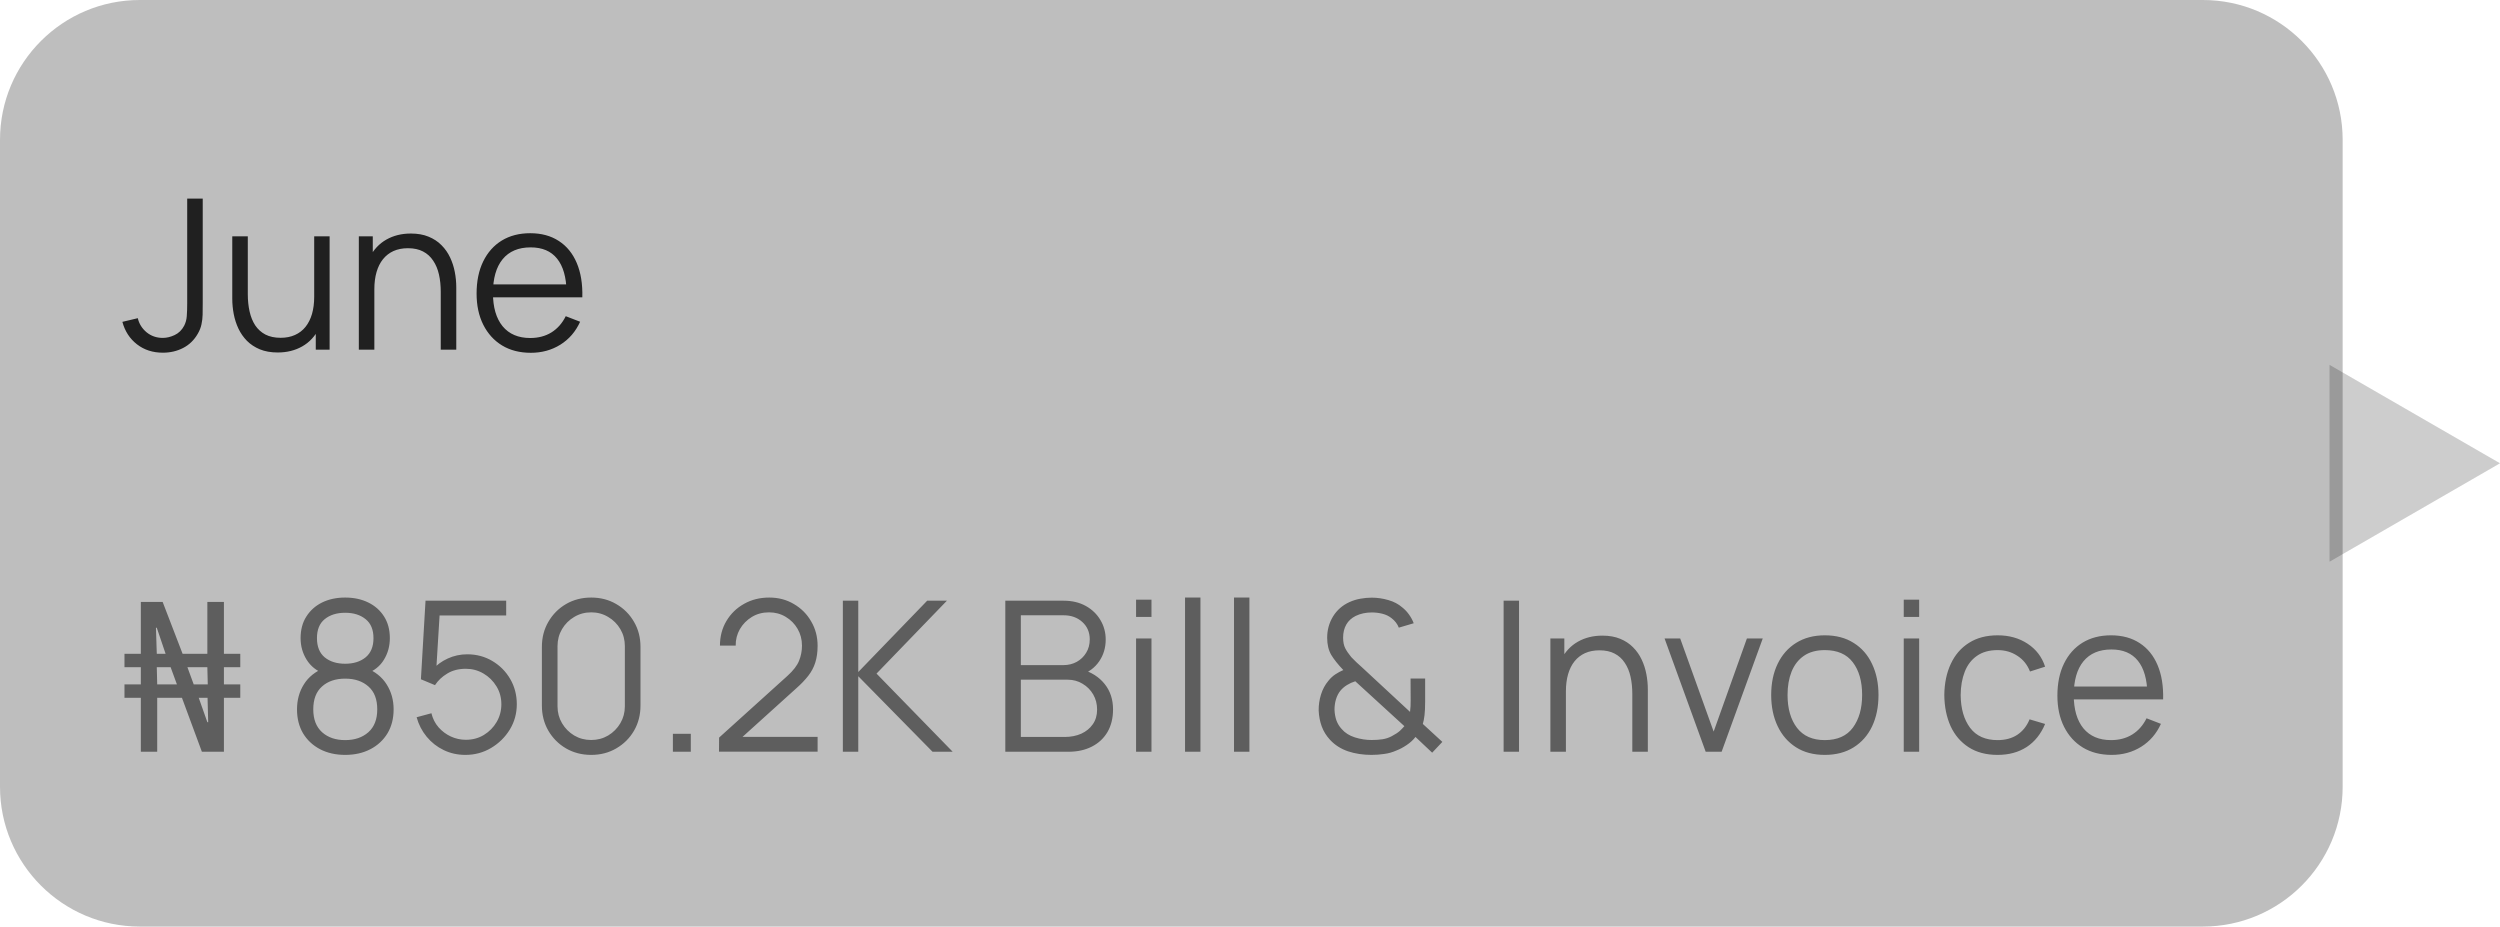 <svg width="143" height="53" viewBox="0 0 143 53" fill="none" xmlns="http://www.w3.org/2000/svg">
<path d="M0 8C0 3.582 3.582 0 8 0H126C130.418 0 134 3.582 134 8V26.5V45C134 49.418 130.418 53 126 53H8C3.582 53 0 49.418 0 45V8Z" fill="#101010" fill-opacity="0.27"/>
<path d="M143 26.5L133.25 32.129L133.25 20.871L143 26.5Z" fill="#101010" fill-opacity="0.21"/>
<path d="M9.316 20.174C8.74 20.174 8.246 20.014 7.834 19.694C7.422 19.374 7.144 18.946 7 18.41L7.882 18.2C7.954 18.516 8.12 18.784 8.38 19.004C8.644 19.22 8.954 19.328 9.31 19.328C9.534 19.328 9.76 19.274 9.988 19.166C10.22 19.058 10.402 18.88 10.534 18.632C10.622 18.46 10.672 18.274 10.684 18.074C10.7 17.87 10.708 17.626 10.708 17.342V11.36H11.596V17.342C11.596 17.582 11.594 17.8 11.59 17.996C11.586 18.188 11.564 18.374 11.524 18.554C11.488 18.73 11.418 18.908 11.314 19.088C11.106 19.452 10.826 19.724 10.474 19.904C10.126 20.084 9.74 20.174 9.316 20.174ZM15.884 20.162C15.496 20.162 15.156 20.102 14.864 19.982C14.576 19.862 14.33 19.7 14.126 19.496C13.926 19.292 13.764 19.06 13.64 18.8C13.516 18.536 13.426 18.258 13.37 17.966C13.314 17.67 13.286 17.376 13.286 17.084V13.52H14.174V16.826C14.174 17.182 14.208 17.512 14.276 17.816C14.344 18.12 14.452 18.386 14.6 18.614C14.752 18.838 14.946 19.012 15.182 19.136C15.422 19.26 15.712 19.322 16.052 19.322C16.364 19.322 16.638 19.268 16.874 19.16C17.114 19.052 17.314 18.898 17.474 18.698C17.638 18.494 17.762 18.248 17.846 17.96C17.93 17.668 17.972 17.34 17.972 16.976L18.596 17.114C18.596 17.778 18.48 18.336 18.248 18.788C18.016 19.24 17.696 19.582 17.288 19.814C16.88 20.046 16.412 20.162 15.884 20.162ZM18.062 20V18.404H17.972V13.52H18.854V20H18.062ZM25.211 20V16.694C25.211 16.334 25.177 16.004 25.109 15.704C25.041 15.4 24.931 15.136 24.779 14.912C24.631 14.684 24.437 14.508 24.197 14.384C23.961 14.26 23.673 14.198 23.333 14.198C23.021 14.198 22.745 14.252 22.505 14.36C22.269 14.468 22.069 14.624 21.905 14.828C21.745 15.028 21.623 15.272 21.539 15.56C21.455 15.848 21.413 16.176 21.413 16.544L20.789 16.406C20.789 15.742 20.905 15.184 21.137 14.732C21.369 14.28 21.689 13.938 22.097 13.706C22.505 13.474 22.973 13.358 23.501 13.358C23.889 13.358 24.227 13.418 24.515 13.538C24.807 13.658 25.053 13.82 25.253 14.024C25.457 14.228 25.621 14.462 25.745 14.726C25.869 14.986 25.959 15.264 26.015 15.56C26.071 15.852 26.099 16.144 26.099 16.436V20H25.211ZM20.525 20V13.52H21.323V15.116H21.413V20H20.525ZM30.363 20.18C29.731 20.18 29.183 20.04 28.719 19.76C28.259 19.48 27.901 19.086 27.645 18.578C27.389 18.07 27.261 17.474 27.261 16.79C27.261 16.082 27.387 15.47 27.639 14.954C27.891 14.438 28.245 14.04 28.701 13.76C29.161 13.48 29.703 13.34 30.327 13.34C30.967 13.34 31.513 13.488 31.965 13.784C32.417 14.076 32.759 14.496 32.991 15.044C33.223 15.592 33.329 16.246 33.309 17.006H32.409V16.694C32.393 15.854 32.211 15.22 31.863 14.792C31.519 14.364 31.015 14.15 30.351 14.15C29.655 14.15 29.121 14.376 28.749 14.828C28.381 15.28 28.197 15.924 28.197 16.76C28.197 17.576 28.381 18.21 28.749 18.662C29.121 19.11 29.647 19.334 30.327 19.334C30.791 19.334 31.195 19.228 31.539 19.016C31.887 18.8 32.161 18.49 32.361 18.086L33.183 18.404C32.927 18.968 32.549 19.406 32.049 19.718C31.553 20.026 30.991 20.18 30.363 20.18ZM27.885 17.006V16.268H32.835V17.006H27.885Z" fill="#202020"/>
<path d="M8.056 43V39.916H7.12V39.148H8.056V38.164H7.12V37.396H8.056V34.432H9.304L10.444 37.396H11.86V34.432H12.808V37.396H13.744V38.164H12.808V39.148H13.744V39.916H12.808V43H11.548L10.408 39.916H8.992V43H8.056ZM8.992 39.148H10.12L9.76 38.164H8.968L8.992 39.148ZM11.86 41.308H11.908L11.872 39.916H11.368L11.86 41.308ZM8.968 37.396H9.472L8.968 35.908H8.92L8.968 37.396ZM11.08 39.148H11.884L11.86 38.164H10.72L11.08 39.148ZM19.744 43.18C19.203 43.18 18.726 43.072 18.309 42.856C17.898 42.64 17.573 42.338 17.337 41.95C17.105 41.558 16.989 41.1 16.989 40.576C16.989 40.04 17.119 39.564 17.38 39.148C17.64 38.728 18.035 38.41 18.567 38.194L18.555 38.542C18.111 38.378 17.773 38.11 17.541 37.738C17.309 37.366 17.194 36.954 17.194 36.502C17.194 36.022 17.303 35.61 17.523 35.266C17.744 34.918 18.044 34.65 18.424 34.462C18.808 34.274 19.247 34.18 19.744 34.18C20.239 34.18 20.68 34.274 21.064 34.462C21.448 34.65 21.75 34.918 21.97 35.266C22.189 35.61 22.299 36.022 22.299 36.502C22.299 36.954 22.188 37.364 21.963 37.732C21.744 38.1 21.405 38.37 20.95 38.542L20.919 38.194C21.451 38.406 21.849 38.722 22.113 39.142C22.381 39.562 22.515 40.04 22.515 40.576C22.515 41.1 22.398 41.558 22.162 41.95C21.925 42.338 21.599 42.64 21.183 42.856C20.767 43.072 20.288 43.18 19.744 43.18ZM19.744 42.334C20.288 42.334 20.73 42.184 21.07 41.884C21.41 41.58 21.579 41.144 21.579 40.576C21.579 40 21.412 39.564 21.076 39.268C20.739 38.968 20.296 38.818 19.744 38.818C19.192 38.818 18.75 38.968 18.418 39.268C18.085 39.564 17.919 40 17.919 40.576C17.919 41.144 18.087 41.58 18.424 41.884C18.759 42.184 19.2 42.334 19.744 42.334ZM19.744 37.966C20.224 37.966 20.613 37.844 20.913 37.6C21.213 37.352 21.363 36.986 21.363 36.502C21.363 36.018 21.213 35.656 20.913 35.416C20.613 35.172 20.224 35.05 19.744 35.05C19.264 35.05 18.873 35.172 18.573 35.416C18.277 35.656 18.13 36.018 18.13 36.502C18.13 36.986 18.277 37.352 18.573 37.6C18.873 37.844 19.264 37.966 19.744 37.966ZM26.62 43.18C26.172 43.18 25.759 43.088 25.378 42.904C24.998 42.72 24.674 42.466 24.407 42.142C24.139 41.818 23.947 41.446 23.831 41.026L24.677 40.798C24.753 41.11 24.89 41.38 25.09 41.608C25.291 41.832 25.524 42.006 25.793 42.13C26.064 42.254 26.349 42.316 26.645 42.316C27.029 42.316 27.372 42.224 27.677 42.04C27.985 41.852 28.229 41.604 28.409 41.296C28.588 40.988 28.678 40.65 28.678 40.282C28.678 39.902 28.584 39.56 28.396 39.256C28.209 38.948 27.96 38.704 27.652 38.524C27.345 38.344 27.009 38.254 26.645 38.254C26.236 38.254 25.884 38.344 25.588 38.524C25.293 38.7 25.056 38.922 24.881 39.19L24.076 38.854L24.34 34.36H28.954V35.206H24.73L25.169 34.792L24.934 38.626L24.712 38.332C24.96 38.048 25.261 37.826 25.613 37.666C25.965 37.506 26.334 37.426 26.723 37.426C27.255 37.426 27.735 37.554 28.163 37.81C28.59 38.062 28.93 38.404 29.183 38.836C29.434 39.268 29.561 39.75 29.561 40.282C29.561 40.81 29.427 41.294 29.159 41.734C28.89 42.17 28.535 42.52 28.09 42.784C27.646 43.048 27.157 43.18 26.62 43.18ZM33.816 43.18C33.284 43.18 32.804 43.056 32.376 42.808C31.952 42.56 31.616 42.224 31.368 41.8C31.12 41.372 30.996 40.892 30.996 40.36V37C30.996 36.468 31.12 35.99 31.368 35.566C31.616 35.138 31.952 34.8 32.376 34.552C32.804 34.304 33.284 34.18 33.816 34.18C34.348 34.18 34.826 34.304 35.25 34.552C35.678 34.8 36.016 35.138 36.264 35.566C36.512 35.99 36.636 36.468 36.636 37V40.36C36.636 40.892 36.512 41.372 36.264 41.8C36.016 42.224 35.678 42.56 35.25 42.808C34.826 43.056 34.348 43.18 33.816 43.18ZM33.816 42.328C34.172 42.328 34.496 42.242 34.788 42.07C35.08 41.894 35.312 41.66 35.484 41.368C35.656 41.076 35.742 40.754 35.742 40.402V36.958C35.742 36.602 35.656 36.278 35.484 35.986C35.312 35.694 35.08 35.462 34.788 35.29C34.496 35.114 34.172 35.026 33.816 35.026C33.46 35.026 33.136 35.114 32.844 35.29C32.552 35.462 32.32 35.694 32.148 35.986C31.976 36.278 31.89 36.602 31.89 36.958V40.402C31.89 40.754 31.976 41.076 32.148 41.368C32.32 41.66 32.552 41.894 32.844 42.07C33.136 42.242 33.46 42.328 33.816 42.328ZM38.489 43V41.974H39.514V43H38.489ZM41.127 42.994L41.133 42.19L45.039 38.662C45.375 38.358 45.597 38.07 45.705 37.798C45.817 37.522 45.873 37.234 45.873 36.934C45.873 36.578 45.789 36.256 45.621 35.968C45.453 35.68 45.227 35.452 44.943 35.284C44.659 35.112 44.341 35.026 43.989 35.026C43.621 35.026 43.293 35.114 43.005 35.29C42.717 35.466 42.489 35.698 42.321 35.986C42.157 36.274 42.077 36.588 42.081 36.928H41.181C41.181 36.404 41.305 35.934 41.553 35.518C41.801 35.102 42.137 34.776 42.561 34.54C42.985 34.3 43.465 34.18 44.001 34.18C44.525 34.18 44.995 34.304 45.411 34.552C45.831 34.796 46.161 35.128 46.401 35.548C46.645 35.964 46.767 36.428 46.767 36.94C46.767 37.3 46.723 37.618 46.635 37.894C46.551 38.166 46.417 38.42 46.233 38.656C46.053 38.888 45.823 39.128 45.543 39.376L42.075 42.508L41.937 42.148H46.767V42.994H41.127ZM48.211 43V34.36H49.093V38.44L53.035 34.36H54.163L50.137 38.53L54.493 43H53.341L49.093 38.68V43H48.211ZM57.504 43V34.36H60.84C61.324 34.36 61.746 34.46 62.106 34.66C62.466 34.86 62.746 35.13 62.946 35.47C63.146 35.806 63.246 36.178 63.246 36.586C63.246 37.05 63.122 37.464 62.874 37.828C62.626 38.188 62.294 38.438 61.878 38.578L61.866 38.284C62.426 38.444 62.866 38.724 63.186 39.124C63.506 39.524 63.666 40.008 63.666 40.576C63.666 41.076 63.56 41.508 63.348 41.872C63.136 42.232 62.838 42.51 62.454 42.706C62.07 42.902 61.624 43 61.116 43H57.504ZM58.392 42.154H60.9C61.252 42.154 61.568 42.092 61.848 41.968C62.128 41.84 62.348 41.66 62.508 41.428C62.672 41.196 62.754 40.916 62.754 40.588C62.754 40.268 62.68 39.98 62.532 39.724C62.384 39.468 62.182 39.264 61.926 39.112C61.674 38.956 61.386 38.878 61.062 38.878H58.392V42.154ZM58.392 38.044H60.834C61.11 38.044 61.362 37.982 61.59 37.858C61.818 37.73 61.998 37.556 62.13 37.336C62.266 37.116 62.334 36.862 62.334 36.574C62.334 36.166 62.192 35.834 61.908 35.578C61.628 35.322 61.27 35.194 60.834 35.194H58.392V38.044ZM64.983 35.29V34.3H65.865V35.29H64.983ZM64.983 43V36.52H65.865V43H64.983ZM67.784 43V34.18H68.666V43H67.784ZM70.585 43V34.18H71.467V43H70.585ZM78.446 43.18C77.966 43.18 77.52 43.112 77.108 42.976C76.7 42.836 76.358 42.618 76.082 42.322C75.866 42.09 75.706 41.832 75.602 41.548C75.498 41.26 75.44 40.956 75.428 40.636C75.424 40.332 75.468 40.03 75.56 39.73C75.652 39.43 75.796 39.164 75.992 38.932C76.108 38.788 76.238 38.668 76.382 38.572C76.53 38.476 76.682 38.394 76.838 38.326C76.538 38.014 76.308 37.726 76.148 37.462C75.992 37.194 75.914 36.866 75.914 36.478C75.914 36.034 76.026 35.628 76.25 35.26C76.478 34.892 76.792 34.618 77.192 34.438C77.396 34.346 77.604 34.282 77.816 34.246C78.032 34.206 78.246 34.186 78.458 34.186C78.782 34.186 79.1 34.232 79.412 34.324C79.724 34.412 79.99 34.552 80.21 34.744C80.358 34.86 80.488 34.998 80.6 35.158C80.712 35.314 80.8 35.478 80.864 35.65L80.012 35.902C79.928 35.686 79.788 35.504 79.592 35.356C79.44 35.236 79.264 35.152 79.064 35.104C78.868 35.056 78.67 35.032 78.47 35.032C78.13 35.032 77.822 35.098 77.546 35.23C77.306 35.35 77.126 35.516 77.006 35.728C76.886 35.94 76.826 36.188 76.826 36.472C76.826 36.716 76.866 36.918 76.946 37.078C77.026 37.234 77.142 37.404 77.294 37.588C77.382 37.684 77.48 37.782 77.588 37.882C77.696 37.978 77.806 38.078 77.918 38.182L80.654 40.72C80.67 40.608 80.68 40.5 80.684 40.396C80.688 40.288 80.69 40.182 80.69 40.078L80.684 38.812H81.518V40.138C81.518 40.454 81.506 40.712 81.482 40.912C81.458 41.112 81.426 41.278 81.386 41.41L82.502 42.436L81.92 43.054L80.966 42.154C80.834 42.326 80.666 42.48 80.462 42.616C80.262 42.752 80.062 42.858 79.862 42.934C79.646 43.03 79.418 43.094 79.178 43.126C78.938 43.162 78.694 43.18 78.446 43.18ZM78.458 42.328C78.686 42.328 78.892 42.314 79.076 42.286C79.26 42.258 79.436 42.2 79.604 42.112C79.816 42 79.974 41.896 80.078 41.8C80.182 41.7 80.266 41.612 80.33 41.536L77.522 38.968C77.354 39.02 77.196 39.092 77.048 39.184C76.904 39.272 76.78 39.378 76.676 39.502C76.56 39.646 76.474 39.812 76.418 40C76.362 40.188 76.334 40.386 76.334 40.594C76.342 40.814 76.378 41.018 76.442 41.206C76.51 41.39 76.61 41.554 76.742 41.698C76.93 41.918 77.182 42.078 77.498 42.178C77.814 42.278 78.134 42.328 78.458 42.328ZM86.007 43V34.36H86.889V43H86.007ZM93.368 43V39.694C93.368 39.334 93.334 39.004 93.266 38.704C93.198 38.4 93.088 38.136 92.936 37.912C92.788 37.684 92.594 37.508 92.354 37.384C92.118 37.26 91.83 37.198 91.49 37.198C91.178 37.198 90.902 37.252 90.662 37.36C90.426 37.468 90.226 37.624 90.062 37.828C89.902 38.028 89.78 38.272 89.696 38.56C89.612 38.848 89.57 39.176 89.57 39.544L88.946 39.406C88.946 38.742 89.062 38.184 89.294 37.732C89.526 37.28 89.846 36.938 90.254 36.706C90.662 36.474 91.13 36.358 91.658 36.358C92.046 36.358 92.384 36.418 92.672 36.538C92.964 36.658 93.21 36.82 93.41 37.024C93.614 37.228 93.778 37.462 93.902 37.726C94.026 37.986 94.116 38.264 94.172 38.56C94.228 38.852 94.256 39.144 94.256 39.436V43H93.368ZM88.682 43V36.52H89.48V38.116H89.57V43H88.682ZM97.565 43L95.213 36.52H96.107L98.021 41.848L99.923 36.52H100.829L98.477 43H97.565ZM104.378 43.18C103.734 43.18 103.184 43.034 102.728 42.742C102.272 42.45 101.922 42.046 101.678 41.53C101.434 41.014 101.312 40.422 101.312 39.754C101.312 39.074 101.436 38.478 101.684 37.966C101.932 37.454 102.284 37.056 102.74 36.772C103.2 36.484 103.746 36.34 104.378 36.34C105.026 36.34 105.578 36.486 106.034 36.778C106.494 37.066 106.844 37.468 107.084 37.984C107.328 38.496 107.45 39.086 107.45 39.754C107.45 40.434 107.328 41.032 107.084 41.548C106.84 42.06 106.488 42.46 106.028 42.748C105.568 43.036 105.018 43.18 104.378 43.18ZM104.378 42.334C105.098 42.334 105.634 42.096 105.986 41.62C106.338 41.14 106.514 40.518 106.514 39.754C106.514 38.97 106.336 38.346 105.98 37.882C105.628 37.418 105.094 37.186 104.378 37.186C103.894 37.186 103.494 37.296 103.178 37.516C102.866 37.732 102.632 38.034 102.476 38.422C102.324 38.806 102.248 39.25 102.248 39.754C102.248 40.534 102.428 41.16 102.788 41.632C103.148 42.1 103.678 42.334 104.378 42.334ZM108.894 35.29V34.3H109.776V35.29H108.894ZM108.894 43V36.52H109.776V43H108.894ZM114.262 43.18C113.61 43.18 113.058 43.034 112.606 42.742C112.154 42.45 111.81 42.048 111.574 41.536C111.342 41.02 111.222 40.428 111.214 39.76C111.222 39.08 111.346 38.484 111.586 37.972C111.826 37.456 112.172 37.056 112.624 36.772C113.076 36.484 113.624 36.34 114.268 36.34C114.924 36.34 115.494 36.5 115.978 36.82C116.466 37.14 116.8 37.578 116.98 38.134L116.116 38.41C115.964 38.022 115.722 37.722 115.39 37.51C115.062 37.294 114.686 37.186 114.262 37.186C113.786 37.186 113.392 37.296 113.08 37.516C112.768 37.732 112.536 38.034 112.384 38.422C112.232 38.81 112.154 39.256 112.15 39.76C112.158 40.536 112.338 41.16 112.69 41.632C113.042 42.1 113.566 42.334 114.262 42.334C114.702 42.334 115.076 42.234 115.384 42.034C115.696 41.83 115.932 41.534 116.092 41.146L116.98 41.41C116.74 41.986 116.388 42.426 115.924 42.73C115.46 43.03 114.906 43.18 114.262 43.18ZM120.785 43.18C120.153 43.18 119.605 43.04 119.141 42.76C118.681 42.48 118.323 42.086 118.067 41.578C117.811 41.07 117.683 40.474 117.683 39.79C117.683 39.082 117.809 38.47 118.061 37.954C118.313 37.438 118.667 37.04 119.123 36.76C119.583 36.48 120.125 36.34 120.749 36.34C121.389 36.34 121.935 36.488 122.387 36.784C122.839 37.076 123.181 37.496 123.413 38.044C123.645 38.592 123.751 39.246 123.731 40.006H122.831V39.694C122.815 38.854 122.633 38.22 122.285 37.792C121.941 37.364 121.437 37.15 120.773 37.15C120.077 37.15 119.543 37.376 119.171 37.828C118.803 38.28 118.619 38.924 118.619 39.76C118.619 40.576 118.803 41.21 119.171 41.662C119.543 42.11 120.069 42.334 120.749 42.334C121.213 42.334 121.617 42.228 121.961 42.016C122.309 41.8 122.583 41.49 122.783 41.086L123.605 41.404C123.349 41.968 122.971 42.406 122.471 42.718C121.975 43.026 121.413 43.18 120.785 43.18ZM118.307 40.006V39.268H123.257V40.006H118.307Z" fill="#5E5E5E"/>
</svg>
